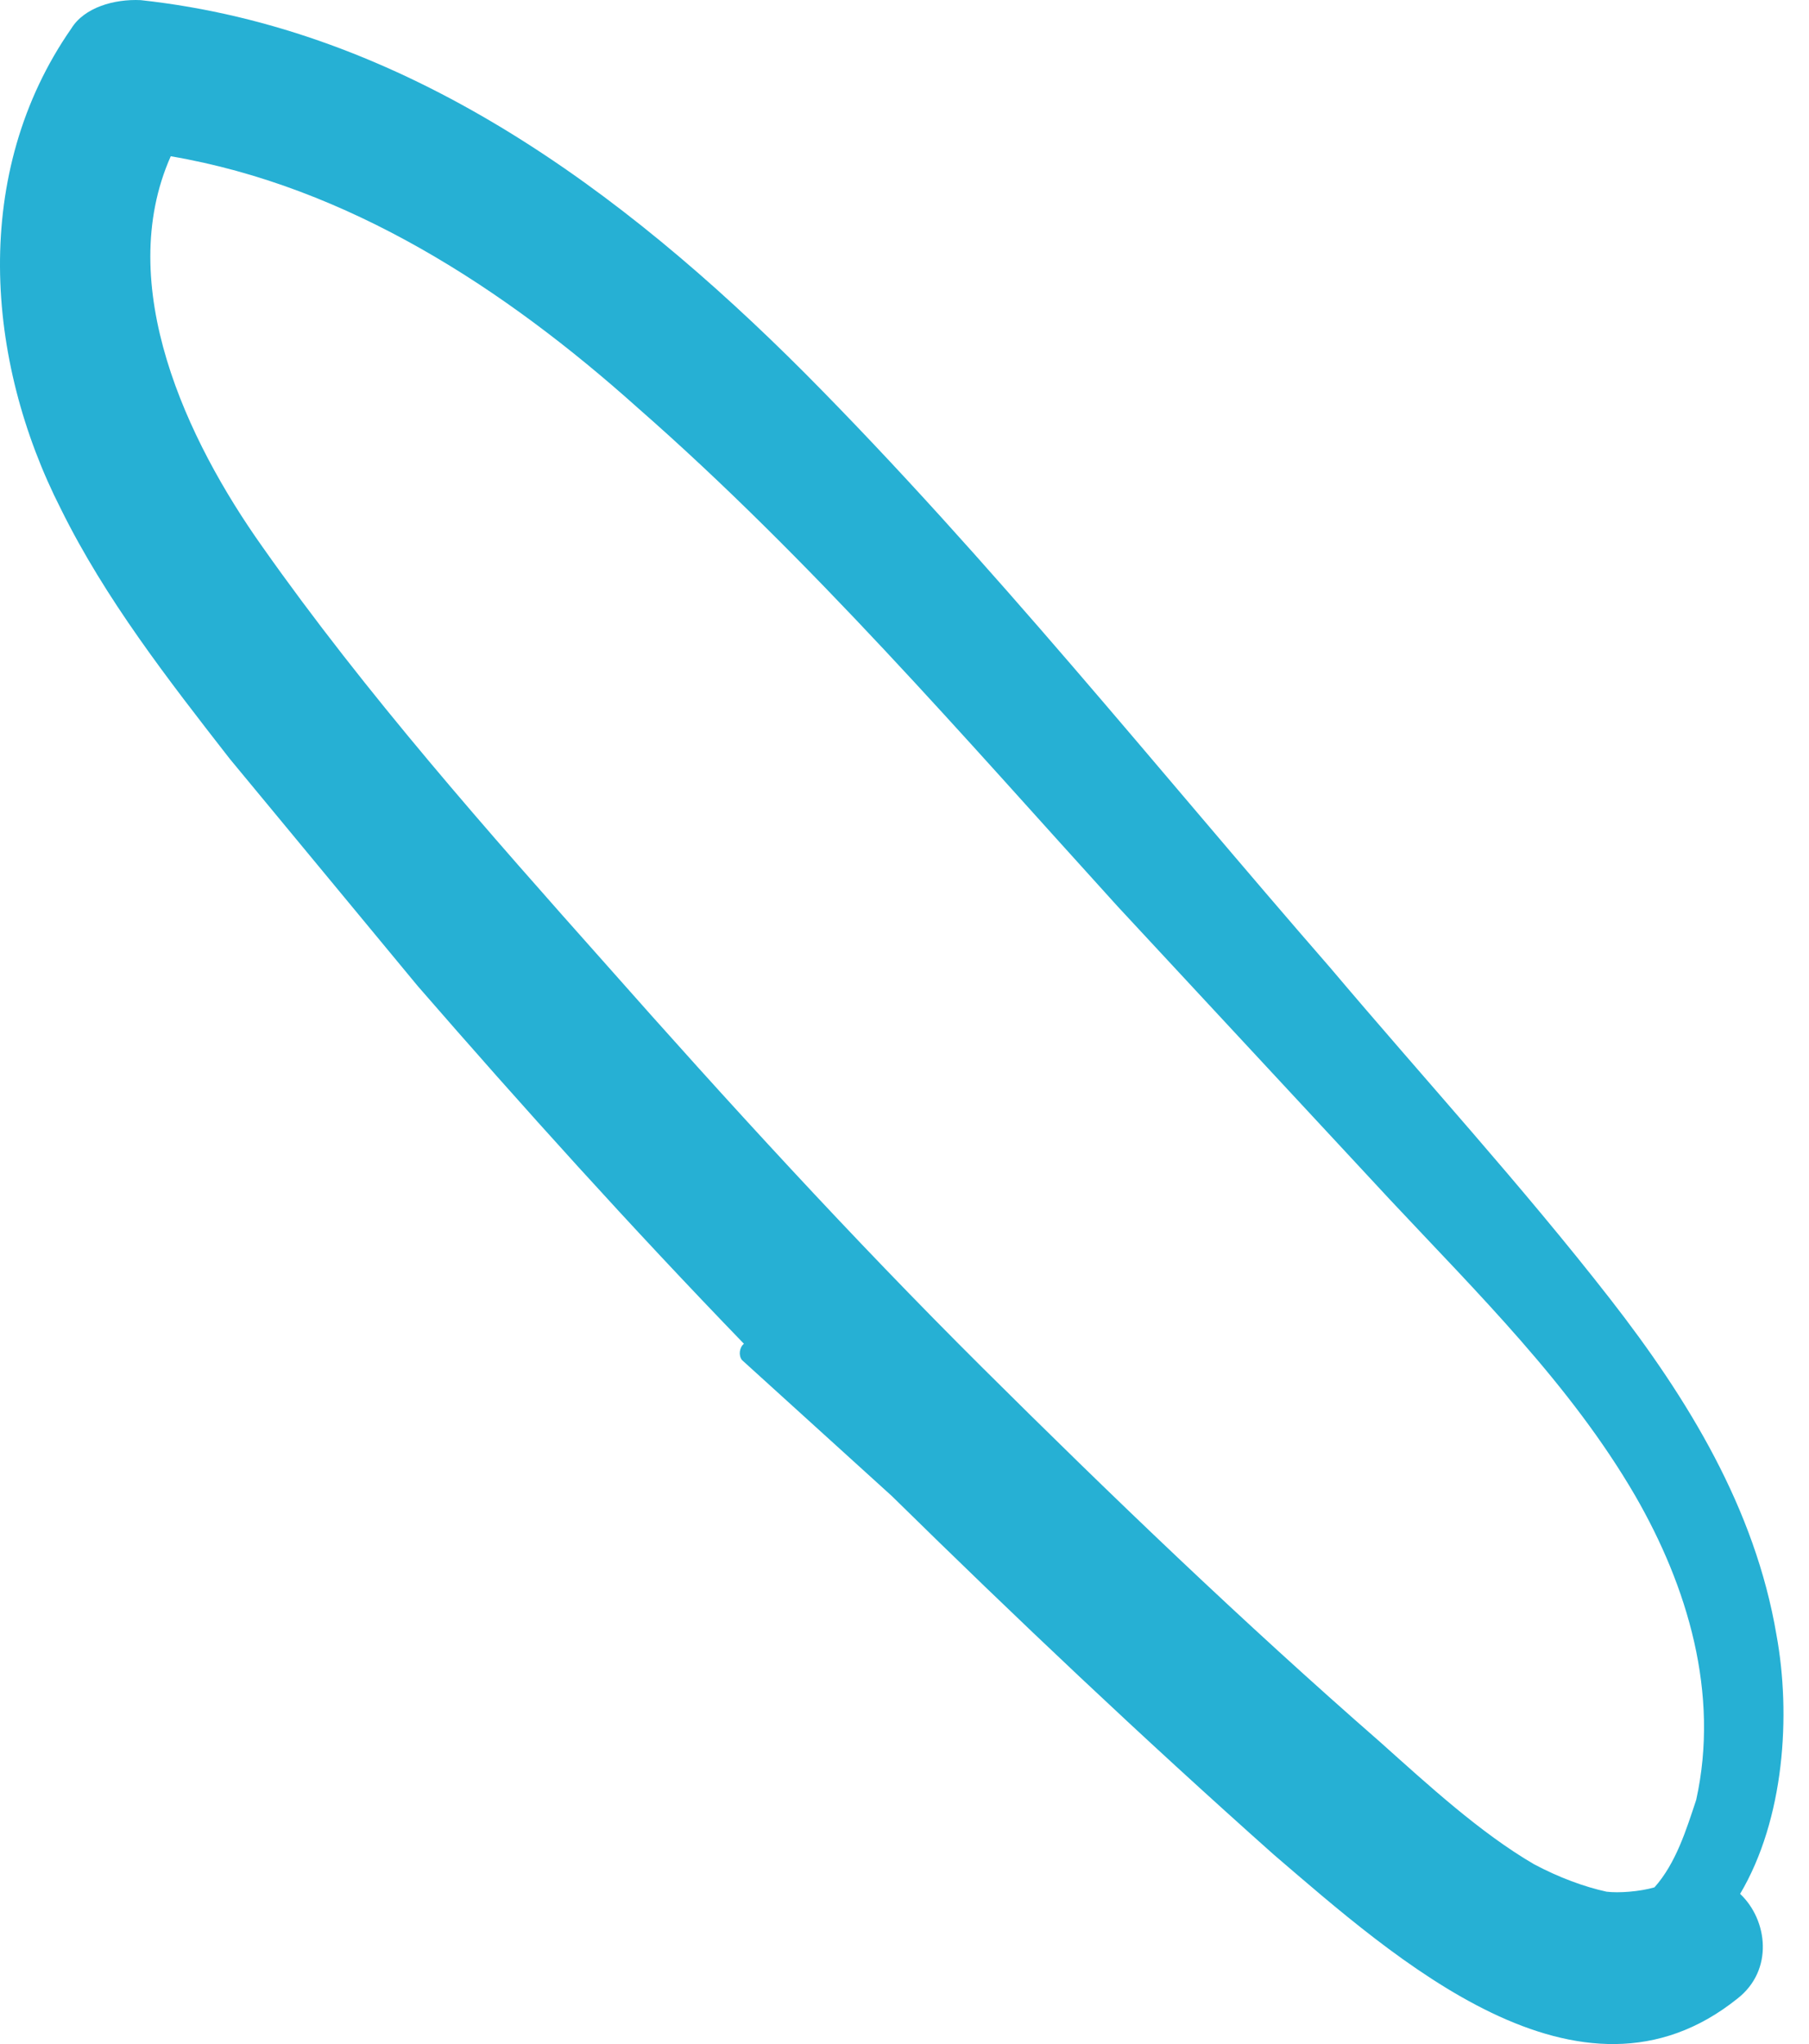<svg width="54" height="61" viewBox="0 0 54 61" fill="none" xmlns="http://www.w3.org/2000/svg">
<g id="Group">
<path id="Vector" d="M2.128 0.852C-0.864 5.152 -0.452 10.735 1.821 15.197C3.148 17.881 5.003 20.263 6.858 22.645C8.729 24.905 10.599 27.166 12.47 29.427C15.642 33.078 18.83 36.609 22.207 40.102C22.071 40.208 22.041 40.45 22.147 40.586C23.638 41.939 25.13 43.292 26.621 44.645C30.346 48.304 34.086 51.842 38.016 55.341C41.627 58.433 47.153 63.422 51.864 59.643C52.952 58.795 52.77 57.297 51.944 56.518C53.267 54.285 53.468 51.176 53.028 48.785C52.389 45.018 50.397 41.759 48.065 38.765C45.414 35.363 42.491 32.172 39.705 28.876C34.541 22.949 29.595 16.741 24.023 11.132C18.556 5.659 12.084 0.86 4.2 0.004C3.406 -0.034 2.513 0.224 2.128 0.852ZM33.356 27.043C36.067 29.961 38.777 32.879 41.488 35.797C44.093 38.579 46.886 41.323 48.811 44.635C50.379 47.35 51.334 50.542 50.633 53.712C50.339 54.598 50.03 55.604 49.387 56.324C48.941 56.452 48.321 56.498 47.957 56.453C47.299 56.31 46.535 56.031 45.785 55.63C44.181 54.693 42.636 53.272 41.198 51.987C37.095 48.404 33.196 44.663 29.311 40.8C25.427 36.937 21.747 32.915 18.083 28.772C14.577 24.833 10.912 20.69 7.829 16.312C5.58 13.144 3.39 8.508 5.097 4.663C10.393 5.567 15.056 8.605 19.038 12.172C24.194 16.685 28.76 21.985 33.356 27.043Z" fill="#26B0D4"/>
</g>
</svg>
